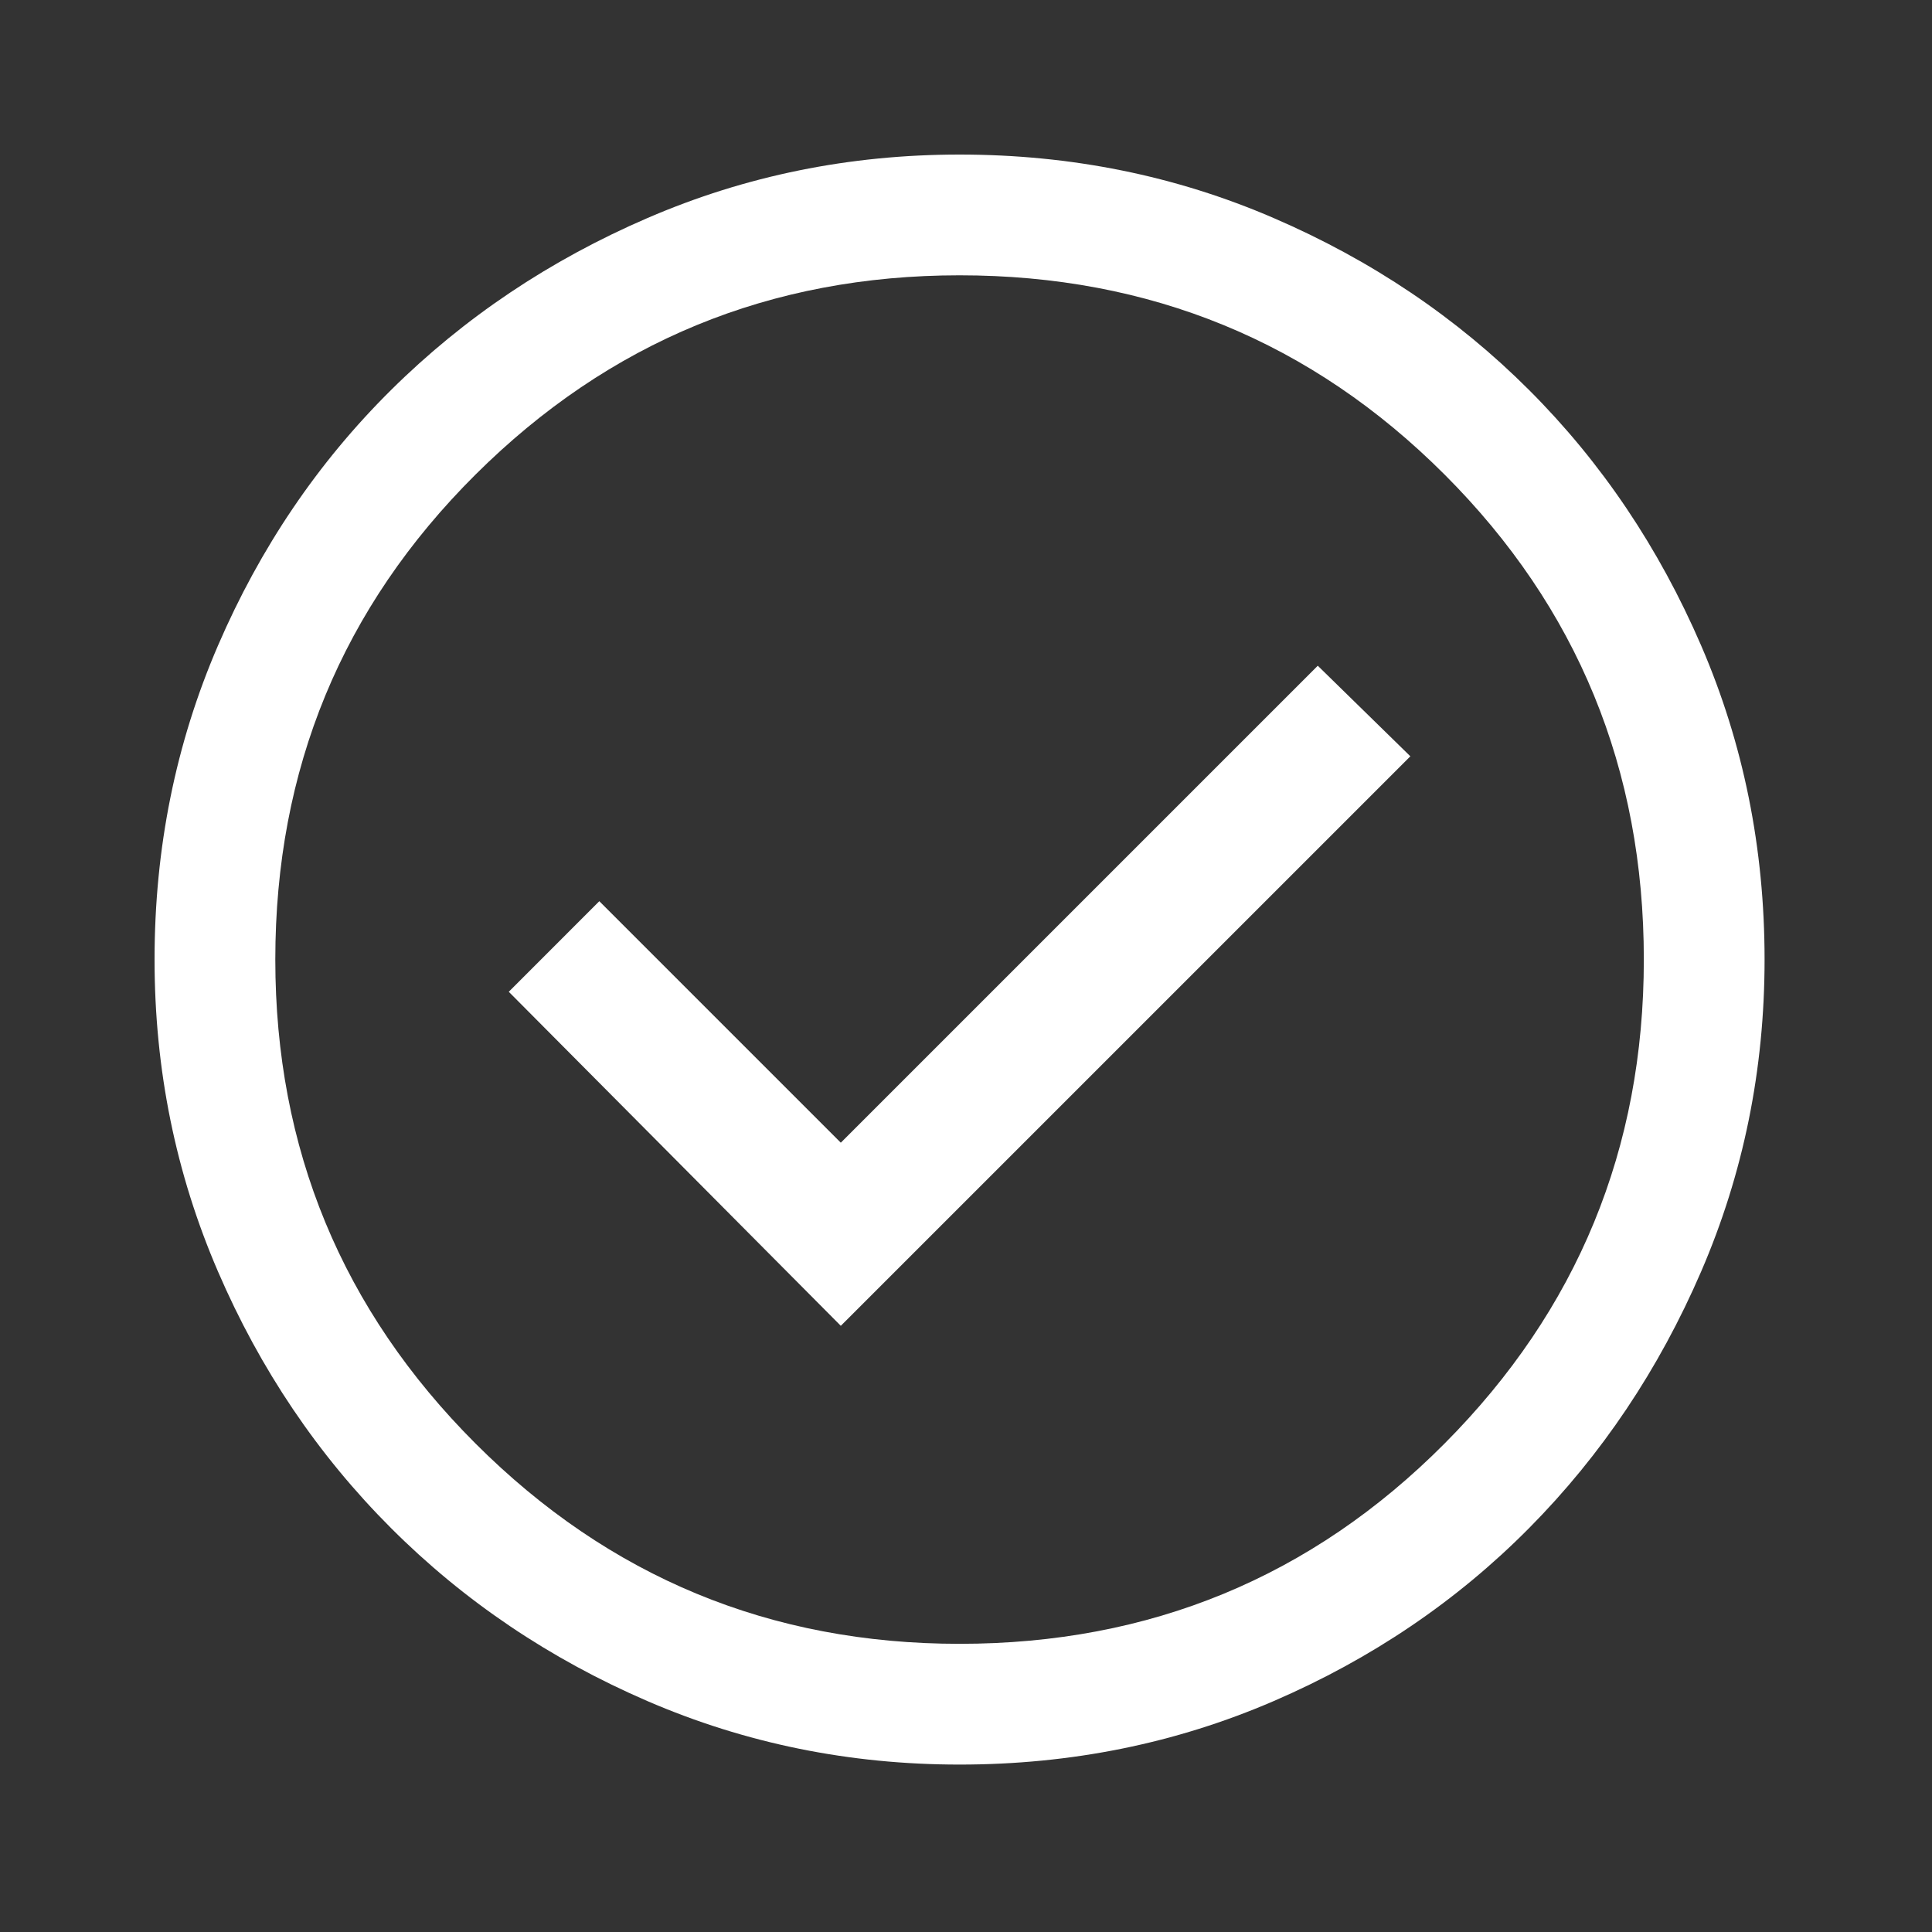 <svg width="50" height="50" viewBox="0 0 50 50" fill="none" xmlns="http://www.w3.org/2000/svg">
<rect x="0" y="0" width="50" height="50" fill="#333333" stroke="none"/>
<path d="M21.76 34.312L36.5 19.573L34.104 17.229L21.76 29.573L15.51 23.323L13.167 25.667L21.76 34.312ZM24.833 45.667C21.986 45.667 19.295 45.12 16.76 44.026C14.226 42.932 12.012 41.439 10.12 39.547C8.227 37.654 6.734 35.441 5.641 32.906C4.547 30.372 4 27.681 4 24.833C4 21.951 4.547 19.243 5.641 16.708C6.734 14.174 8.227 11.969 10.12 10.094C12.012 8.219 14.226 6.734 16.76 5.641C19.295 4.547 21.986 4 24.833 4C27.715 4 30.424 4.547 32.958 5.641C35.493 6.734 37.698 8.219 39.573 10.094C41.448 11.969 42.932 14.174 44.026 16.708C45.12 19.243 45.667 21.951 45.667 24.833C45.667 27.681 45.12 30.372 44.026 32.906C42.932 35.441 41.448 37.654 39.573 39.547C37.698 41.439 35.493 42.932 32.958 44.026C30.424 45.12 27.715 45.667 24.833 45.667ZM24.833 42.542C29.764 42.542 33.948 40.814 37.385 37.359C40.823 33.904 42.542 29.729 42.542 24.833C42.542 19.903 40.823 15.719 37.385 12.281C33.948 8.844 29.764 7.125 24.833 7.125C19.938 7.125 15.762 8.844 12.307 12.281C8.852 15.719 7.125 19.903 7.125 24.833C7.125 29.729 8.852 33.904 12.307 37.359C15.762 40.814 19.938 42.542 24.833 42.542Z" fill="white"/>
</svg>
